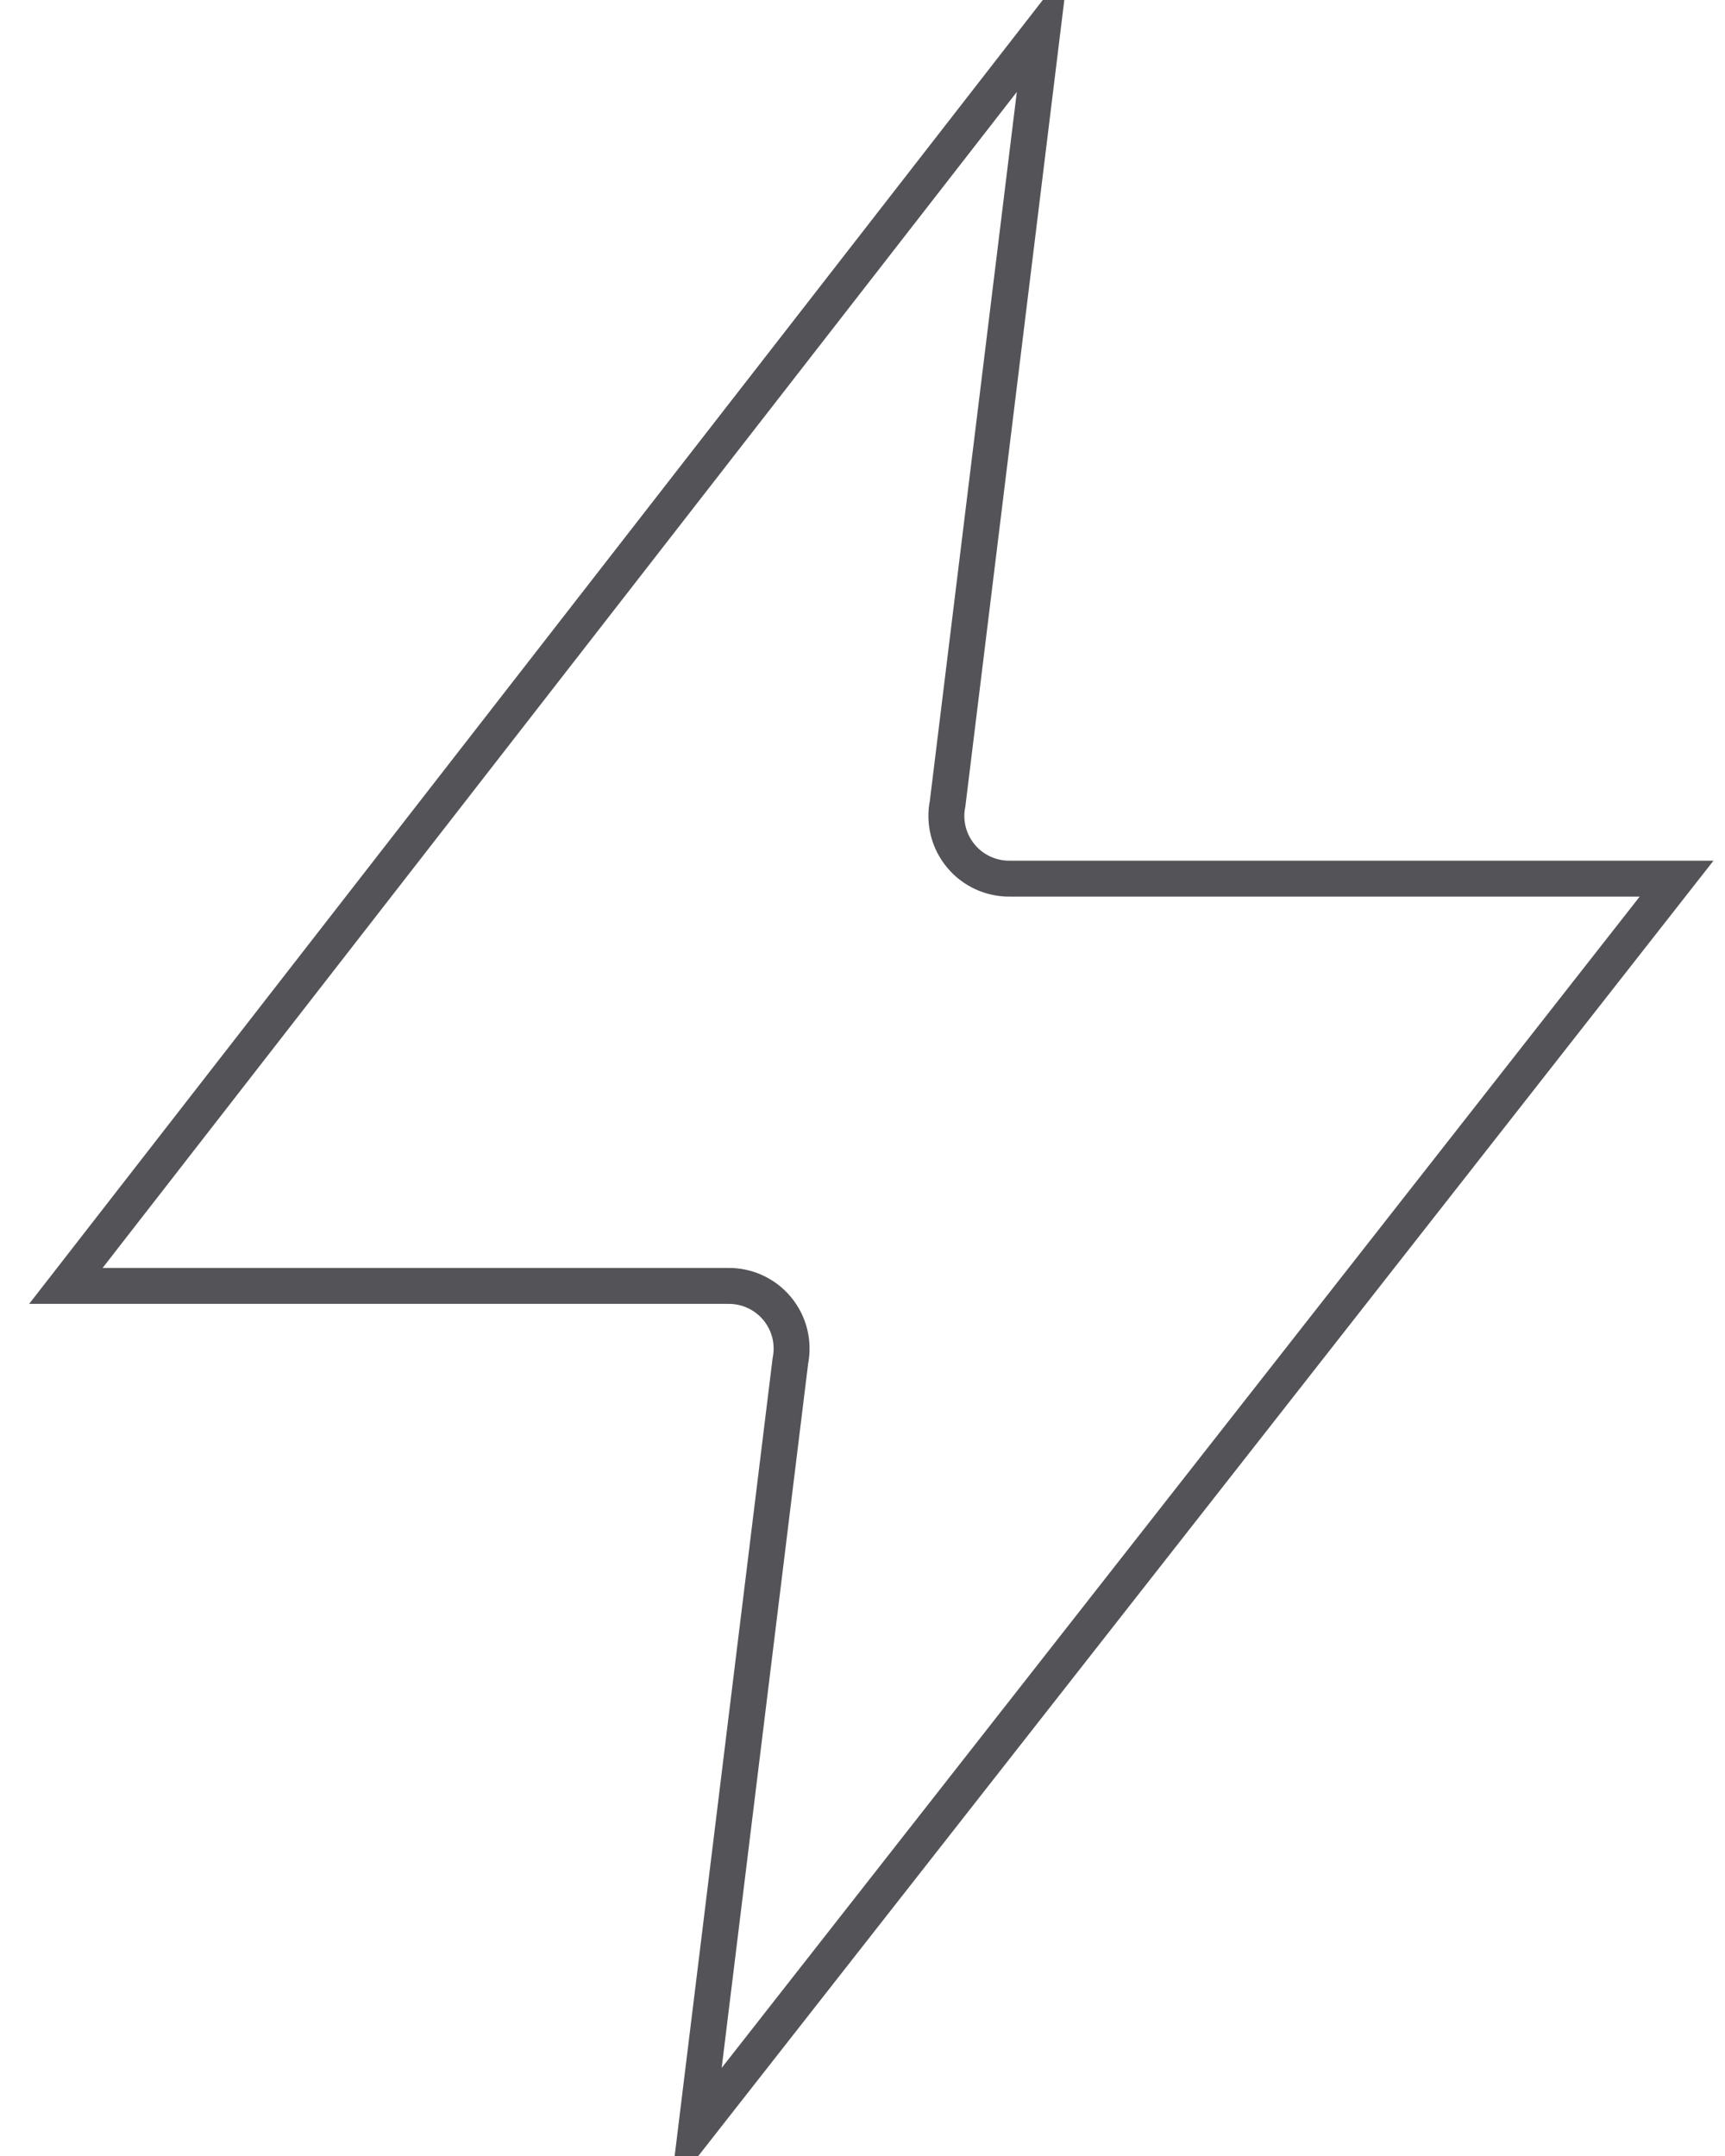 <?xml version="1.0" encoding="UTF-8"?>
<svg width="48px" height="60px" viewBox="0 0 48 60" version="1.1" xmlns="http://www.w3.org/2000/svg" xmlns:xlink="http://www.w3.org/1999/xlink">
    <title>23</title>
    <g id="页面-1" stroke="none" stroke-width="1" fill="none" fill-rule="evenodd">
        <g id="6-基础形状1" transform="translate(-246, -261)" stroke="#545458">
            <path d="M275.011,261.822 L272.368,283.364 C272.264,283.881 272.4,284.418 272.739,284.824 C273.077,285.23 273.581,285.461 274.11,285.452 L292.653,285.452 L265.366,320.272 L267.993,298.874 C268.097,298.356 267.961,297.819 267.623,297.414 C267.284,297.007 266.78,296.777 266.252,296.786 L247.833,296.786 L275.011,261.822 Z" id="23"></path>
        </g>
    </g>
</svg>
